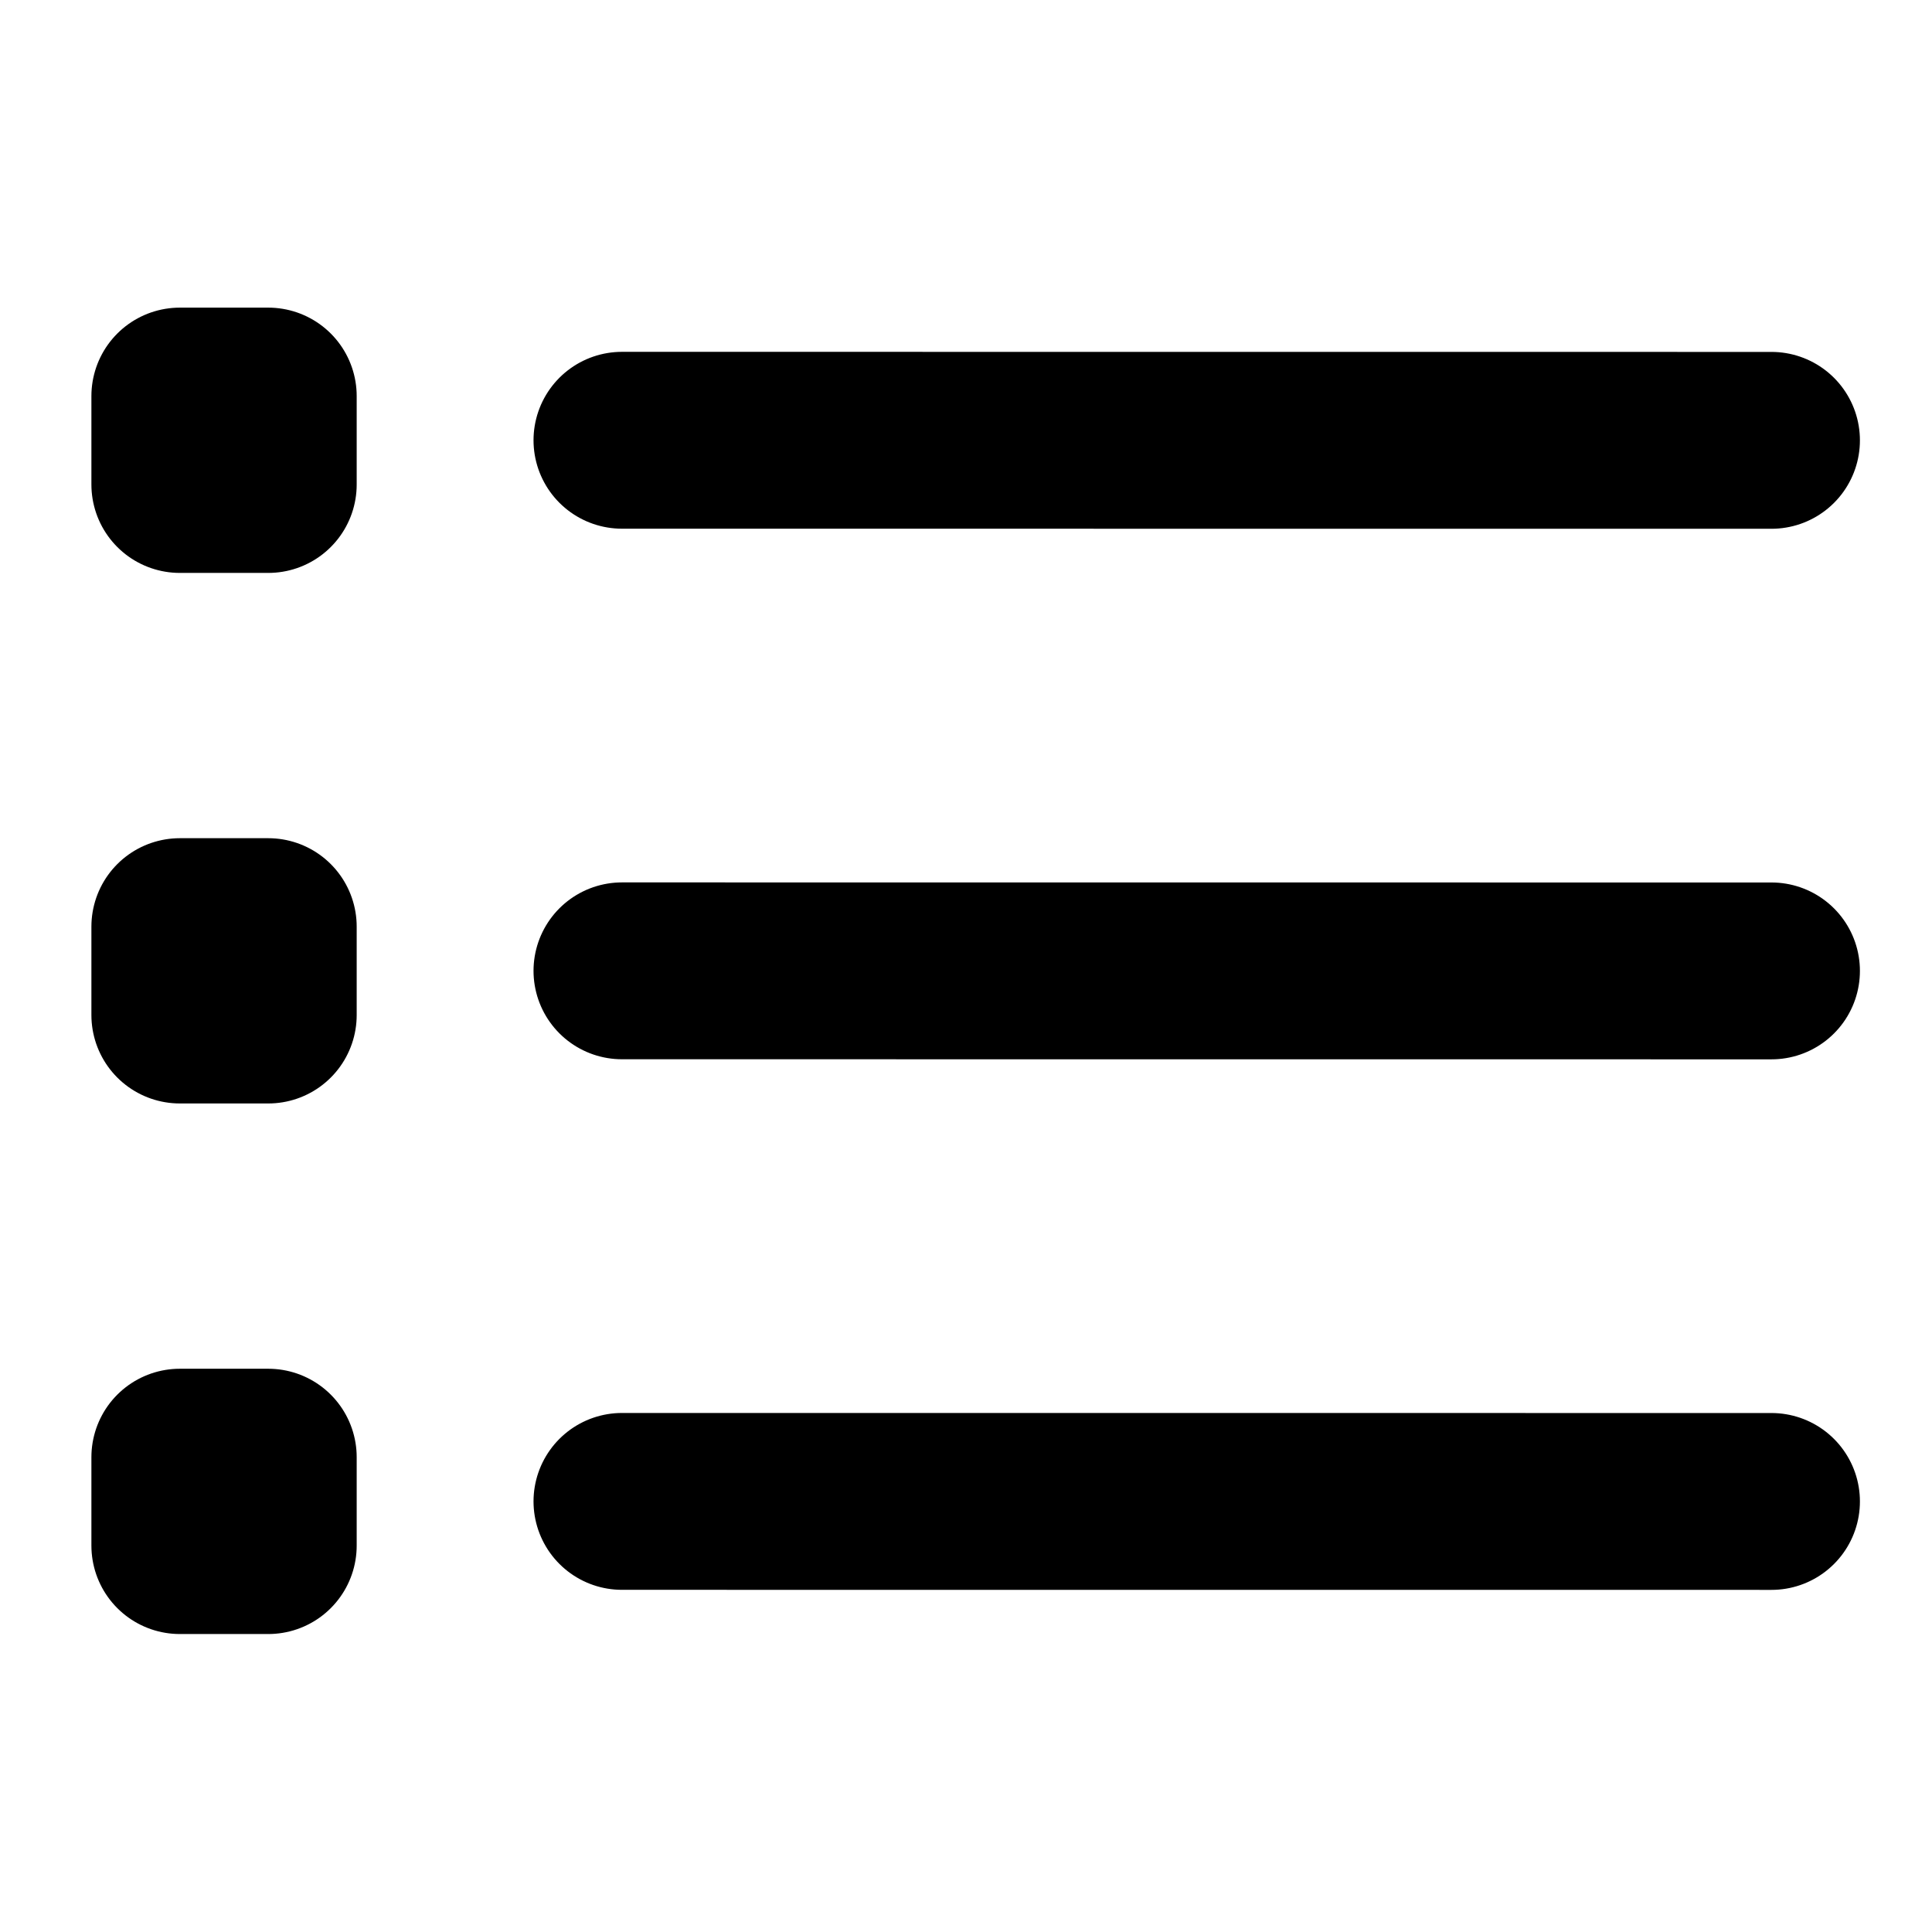 <svg width="100" height="100" viewBox="0 0 100 100" fill="none" xmlns="http://www.w3.org/2000/svg">
<path d="M32.192 22.788L91.692 22.792M32.192 50.25L91.692 50.254M32.192 77.712L91.692 77.715M9.308 25.077H13.885V20.5H9.308V25.077ZM9.308 52.538H13.885V47.962H9.308V52.538ZM9.308 80H13.885V75.423H9.308V80Z" stroke="black" stroke-width="9.154" stroke-linecap="round" stroke-linejoin="round"/>
</svg>
